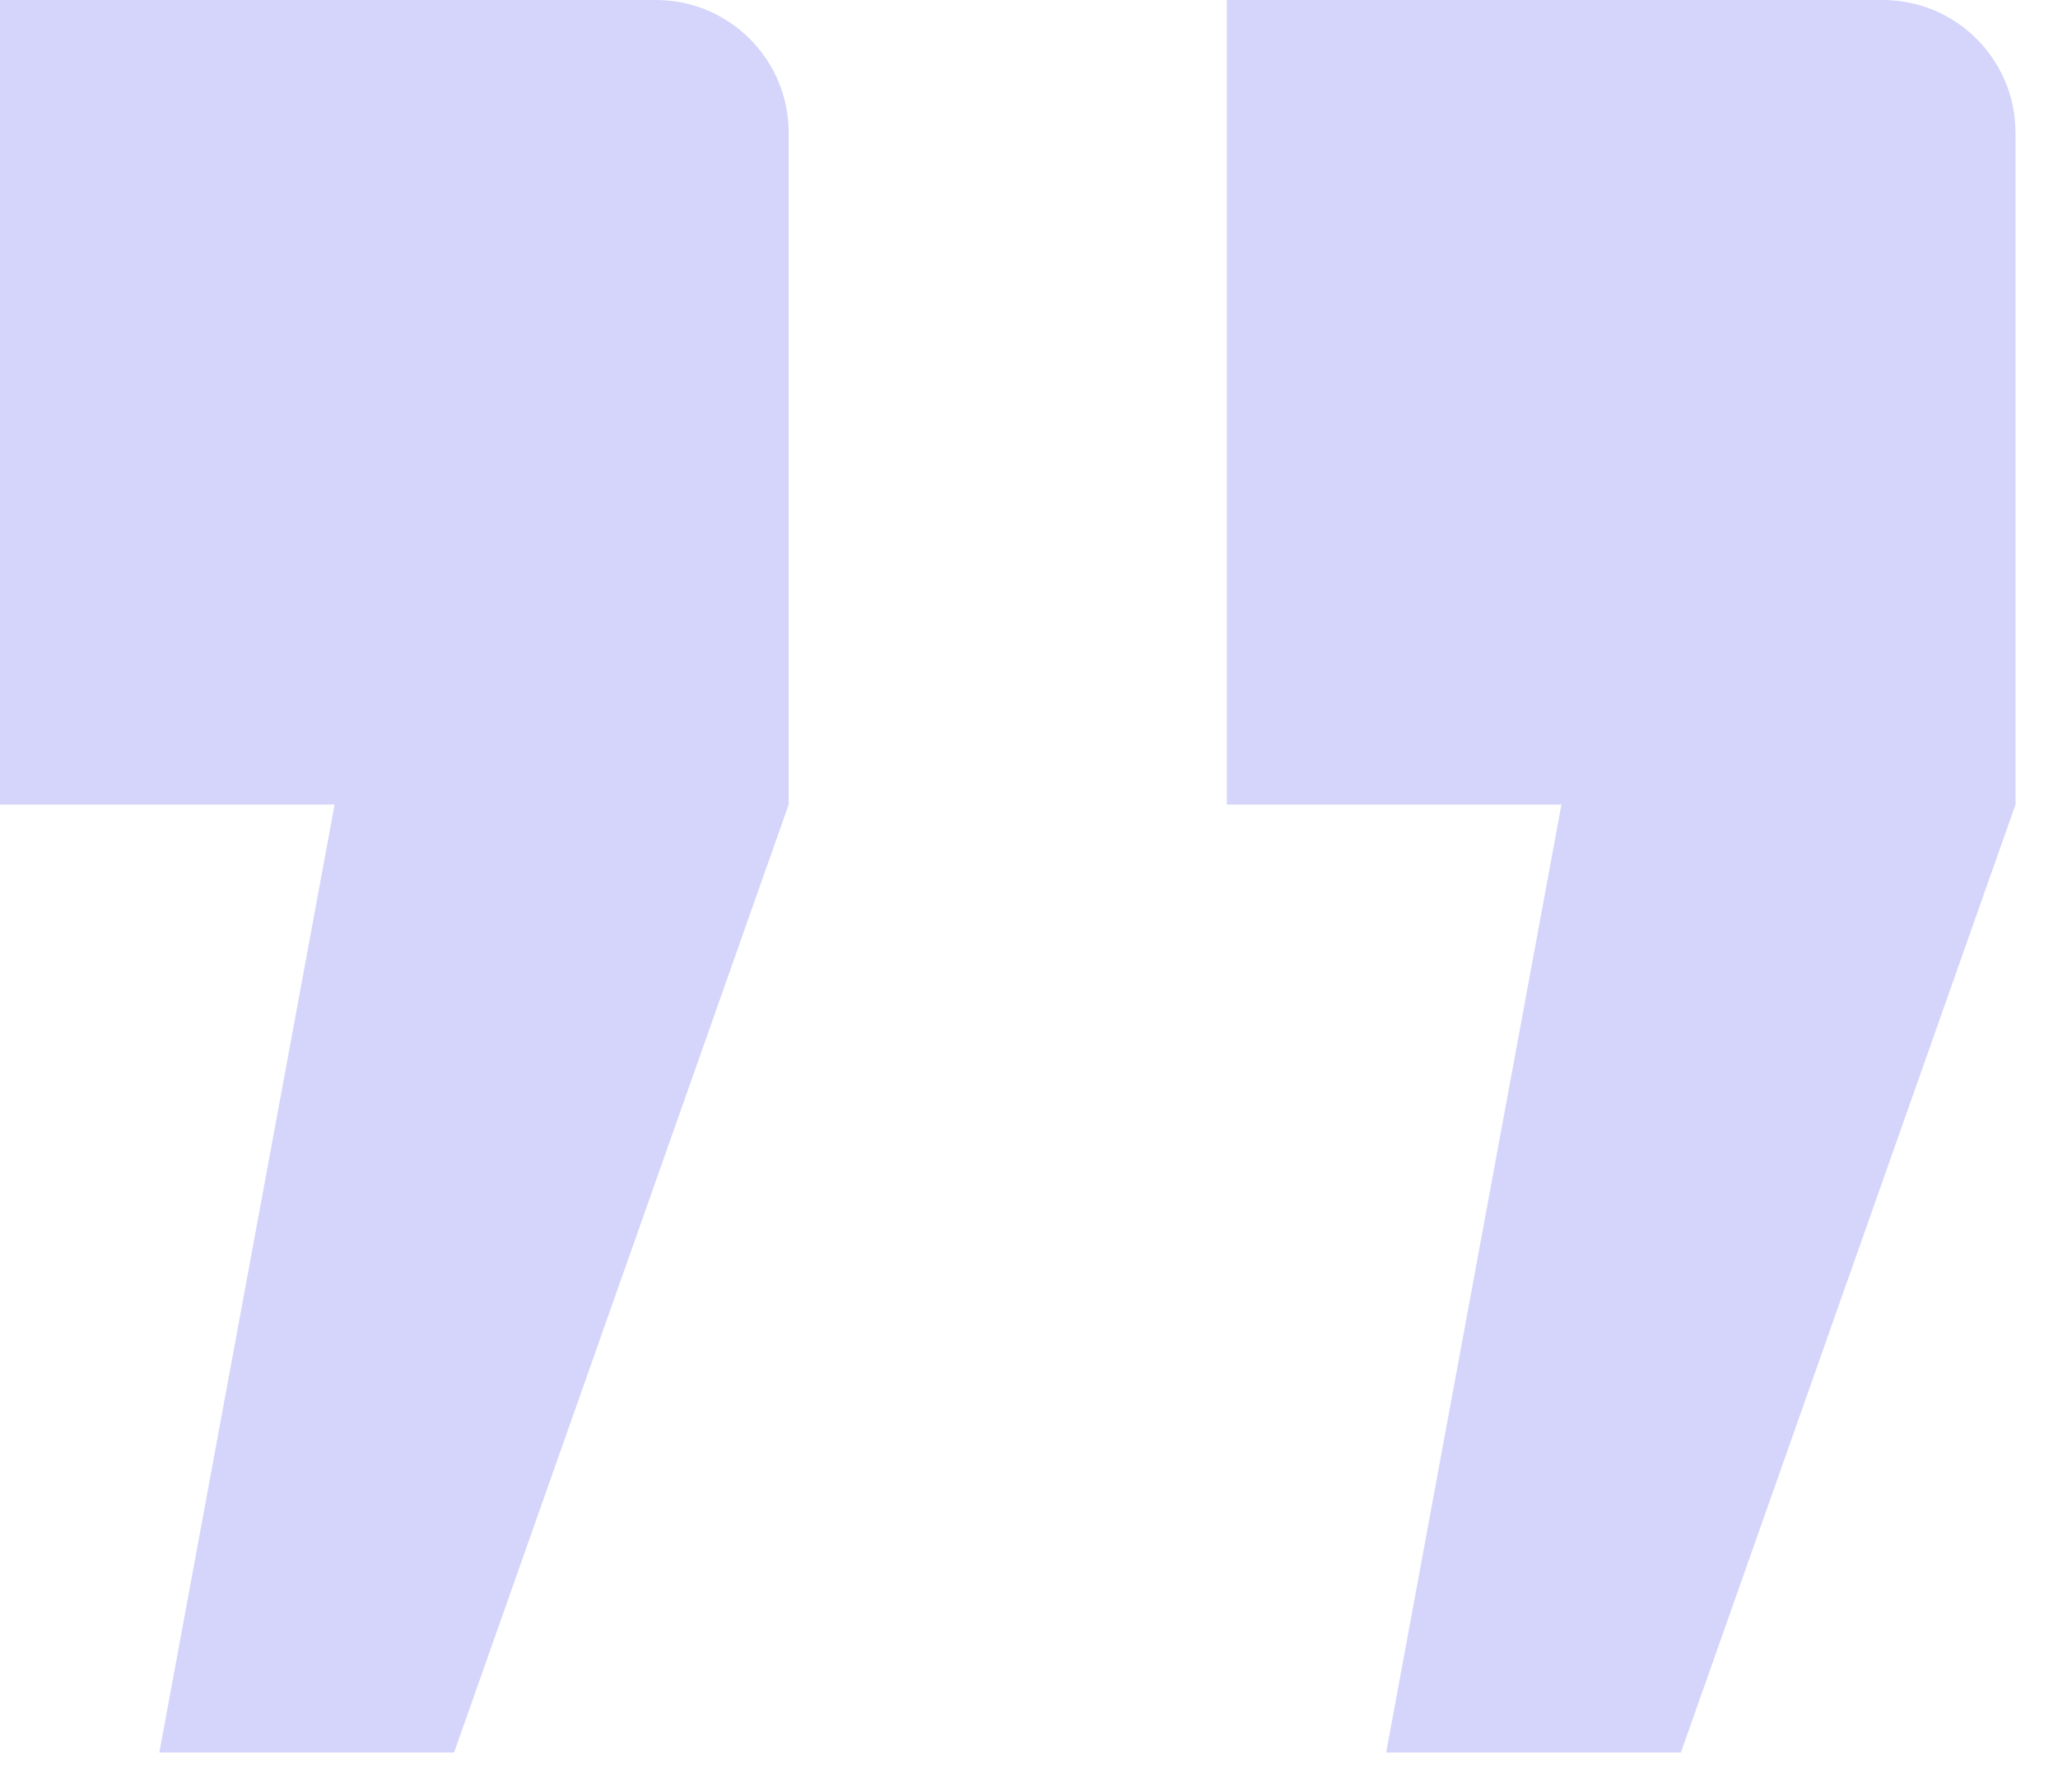 <svg xmlns="http://www.w3.org/2000/svg" fill="none" viewBox="0 0 31 27" height="27" width="31">
<path fill="#7272F3" d="M18.48 0H28.36C29.465 0 30.36 0.895 30.36 2V12.12L25.32 26.4H20.88L23.52 12.12H18.48V0ZM0 0H9.88C10.985 0 11.88 0.895 11.88 2V12.12L6.84 26.4H2.4L5.04 12.12H0V0Z" opacity="0.3" id="Supporting text"></path>
</svg>

